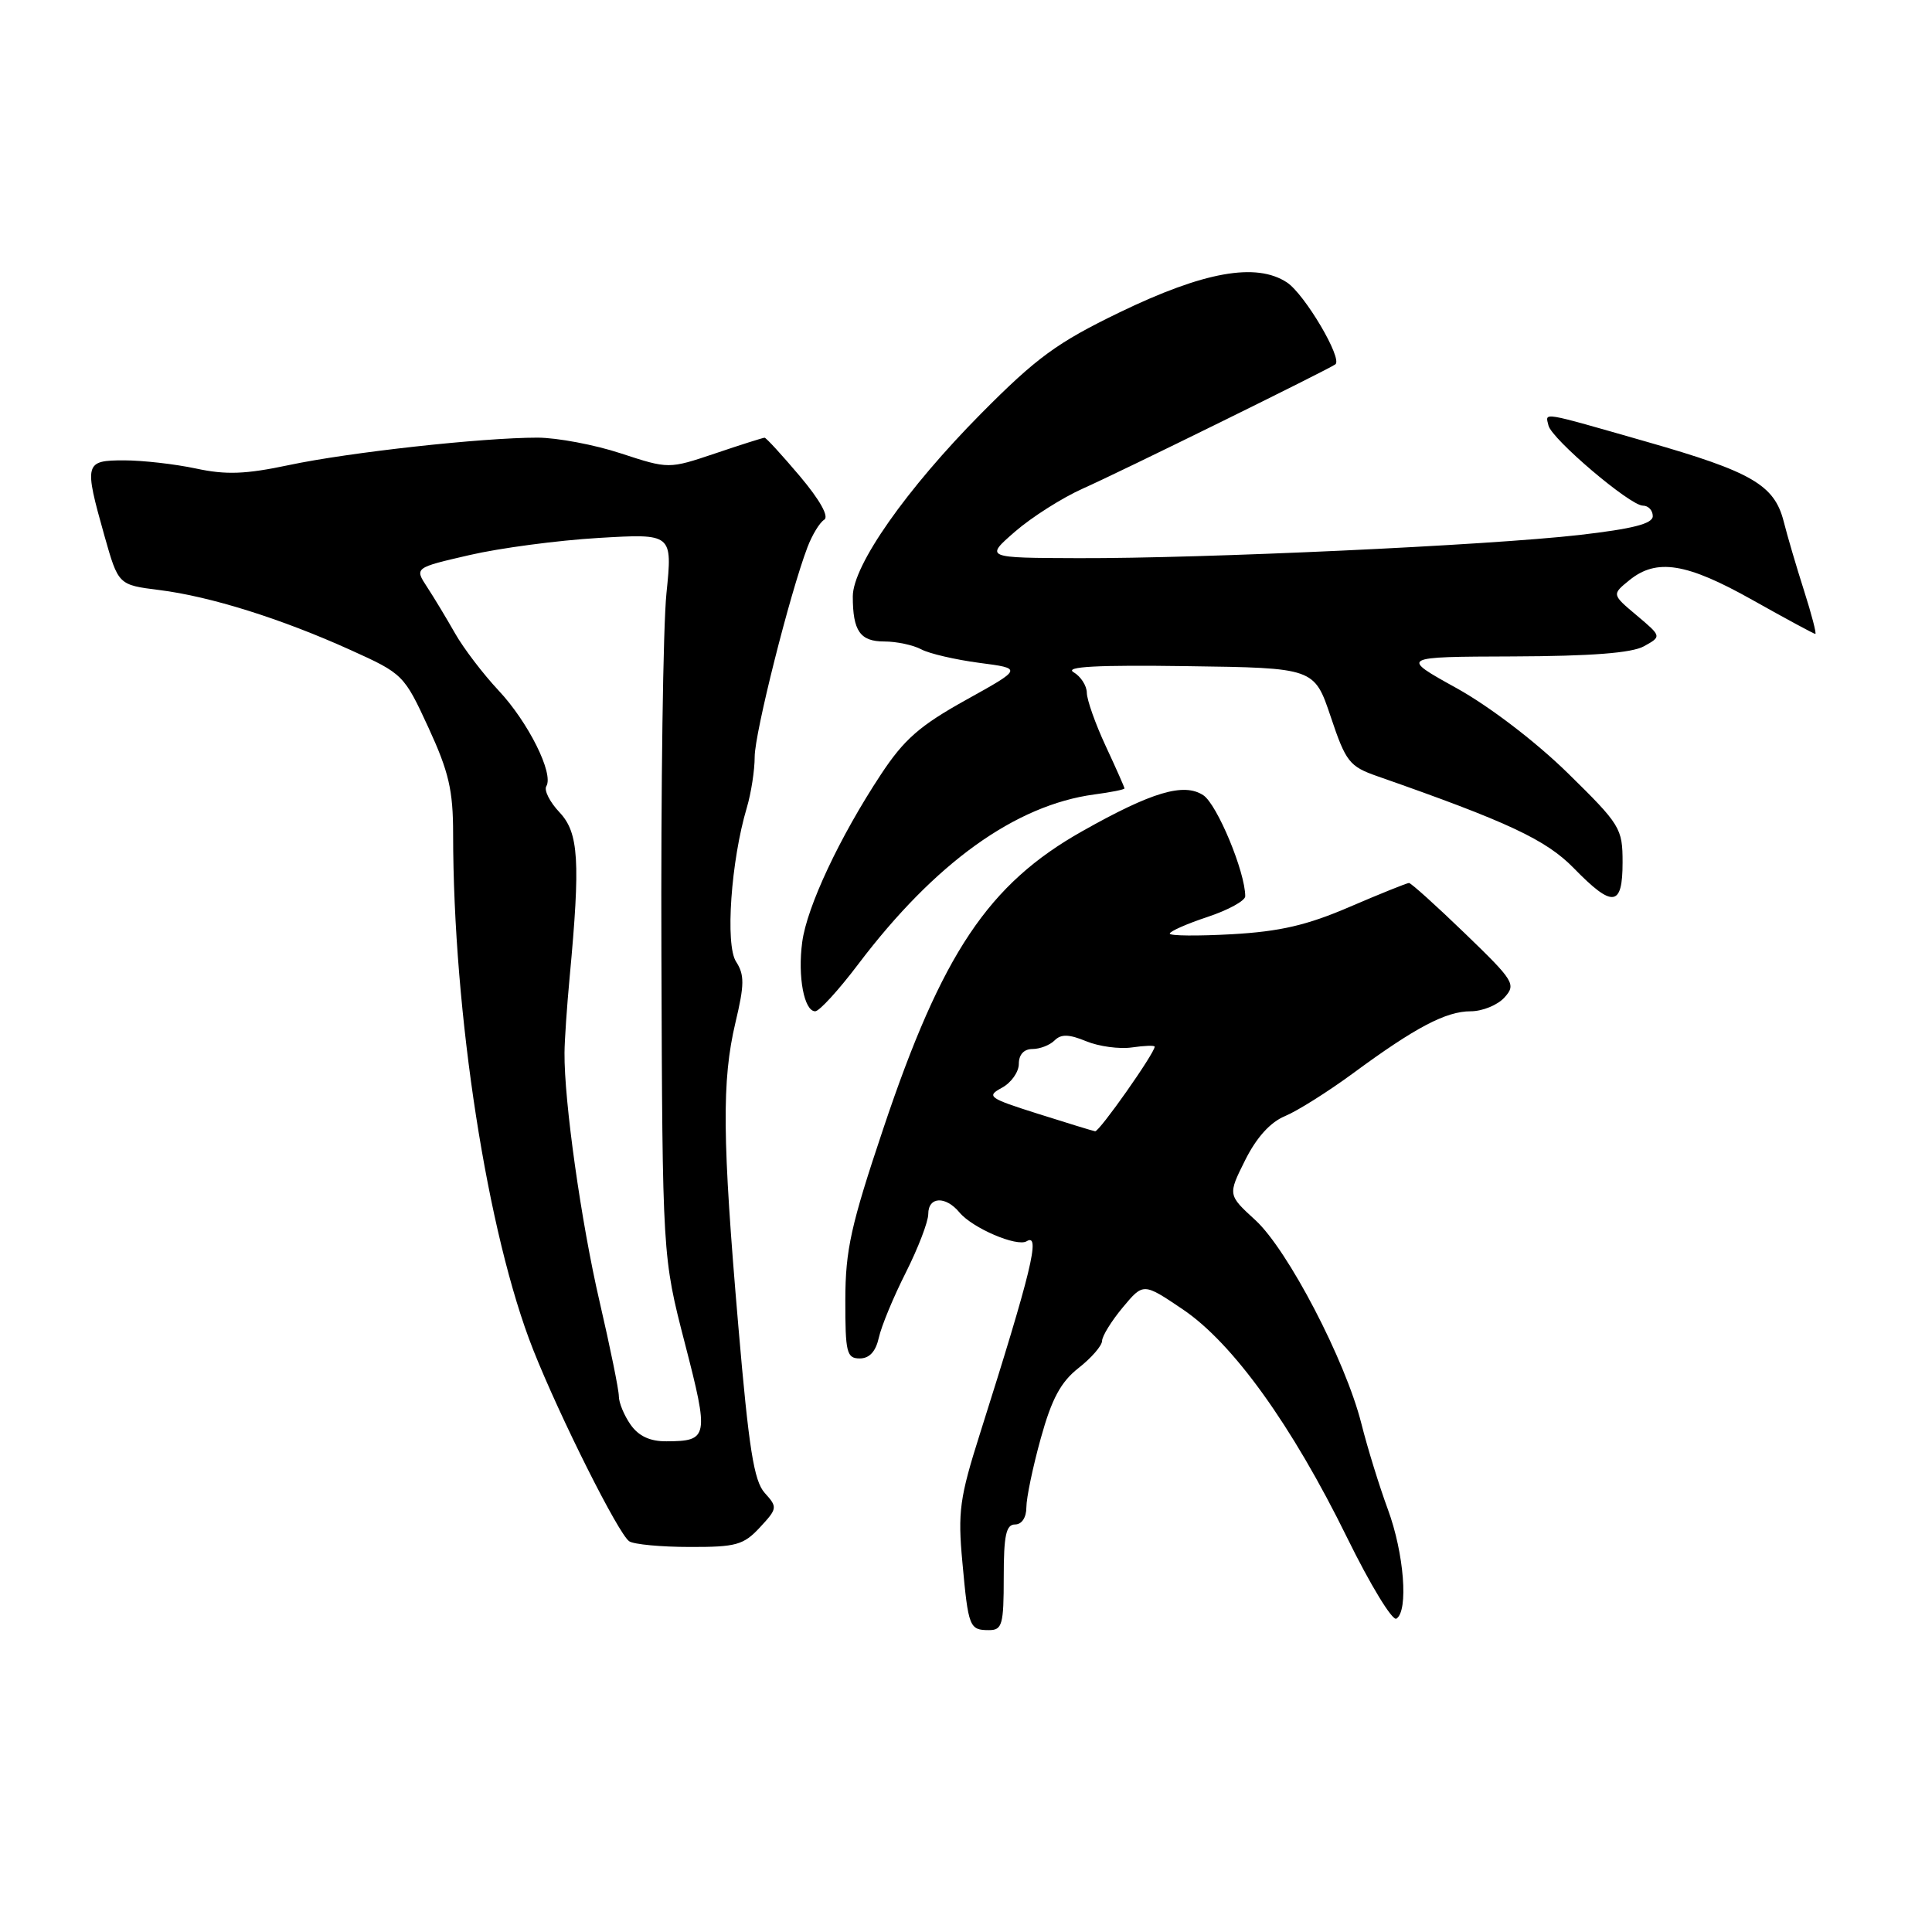 <?xml version="1.0" encoding="UTF-8" standalone="no"?>
<!DOCTYPE svg PUBLIC "-//W3C//DTD SVG 1.1//EN" "http://www.w3.org/Graphics/SVG/1.1/DTD/svg11.dtd" >
<svg xmlns="http://www.w3.org/2000/svg" xmlns:xlink="http://www.w3.org/1999/xlink" version="1.1" viewBox="0 0 256 256">
 <g >
 <path fill="currentColor"
d=" M 133.00 209.00 C 133.00 203.44 133.31 202.00 134.50 202.00 C 135.39 202.00 136.00 201.08 136.00 199.73 C 136.00 198.48 136.86 194.36 137.91 190.58 C 139.36 185.34 140.56 183.12 142.91 181.27 C 144.61 179.94 146.01 178.33 146.03 177.68 C 146.04 177.03 147.28 175.03 148.78 173.23 C 151.50 169.97 151.50 169.97 156.73 173.50 C 163.37 177.98 171.17 188.82 178.52 203.79 C 181.57 210.00 184.50 214.81 185.03 214.48 C 186.65 213.48 186.05 205.82 183.90 200.00 C 182.78 196.97 181.20 191.86 180.39 188.64 C 178.28 180.27 170.64 165.61 166.34 161.67 C 162.69 158.33 162.69 158.33 164.99 153.73 C 166.49 150.72 168.33 148.69 170.27 147.89 C 171.91 147.21 175.94 144.67 179.24 142.25 C 187.53 136.14 191.59 134.00 194.88 134.00 C 196.42 134.00 198.44 133.18 199.35 132.17 C 200.92 130.43 200.64 129.98 194.10 123.67 C 190.30 120.00 186.97 117.00 186.70 117.00 C 186.43 117.00 182.90 118.42 178.85 120.16 C 173.20 122.60 169.59 123.43 163.25 123.79 C 158.71 124.04 155.00 124.01 155.00 123.71 C 155.00 123.41 157.25 122.41 160.00 121.50 C 162.75 120.59 165.00 119.35 165.00 118.76 C 165.00 115.54 161.27 106.57 159.44 105.37 C 156.86 103.68 152.64 104.93 143.42 110.13 C 130.97 117.14 124.83 126.31 117.04 149.55 C 112.75 162.34 112.02 165.62 112.01 172.25 C 112.00 179.23 112.19 180.00 113.92 180.00 C 115.20 180.00 116.04 179.09 116.45 177.25 C 116.78 175.74 118.39 171.85 120.03 168.61 C 121.66 165.37 123.00 161.88 123.00 160.86 C 123.00 158.55 125.29 158.44 127.13 160.65 C 128.85 162.73 134.77 165.26 136.04 164.47 C 137.92 163.32 136.67 168.44 129.84 190.00 C 127.16 198.46 126.90 200.32 127.52 207.00 C 128.31 215.64 128.45 216.00 131.06 216.00 C 132.80 216.00 133.00 215.26 133.00 209.00 Z  M 100.69 202.39 C 103.02 199.88 103.04 199.71 101.33 197.82 C 99.90 196.24 99.22 191.94 97.83 175.68 C 95.70 150.86 95.63 143.20 97.45 135.50 C 98.65 130.46 98.66 129.17 97.53 127.42 C 96.08 125.19 96.86 114.05 98.96 107.01 C 99.53 105.09 100.00 102.06 100.00 100.27 C 100.00 97.15 104.66 78.64 106.99 72.52 C 107.61 70.88 108.61 69.24 109.21 68.87 C 109.88 68.46 108.65 66.26 105.99 63.10 C 103.62 60.30 101.52 58.00 101.31 58.00 C 101.11 58.00 98.16 58.93 94.77 60.08 C 88.61 62.15 88.61 62.15 82.28 60.08 C 78.80 58.93 73.83 58.00 71.23 57.99 C 63.89 57.99 46.27 59.93 38.26 61.63 C 32.54 62.84 29.95 62.94 25.96 62.08 C 23.18 61.49 18.90 61.00 16.45 61.00 C 11.21 61.00 11.12 61.35 13.84 71.00 C 15.68 77.50 15.68 77.50 21.09 78.18 C 27.84 79.02 37.28 81.98 46.45 86.13 C 53.40 89.27 53.54 89.41 56.77 96.41 C 59.47 102.27 60.04 104.71 60.04 110.50 C 60.05 134.32 64.59 163.55 70.65 178.85 C 74.19 187.79 81.98 203.32 83.38 204.23 C 83.99 204.64 87.60 204.98 91.39 204.98 C 97.53 205.00 98.53 204.72 100.69 202.39 Z  M 113.73 127.75 C 123.88 114.34 134.54 106.68 145.00 105.27 C 147.20 104.98 149.00 104.62 149.00 104.47 C 149.00 104.32 147.88 101.79 146.51 98.85 C 145.14 95.91 144.02 92.73 144.01 91.80 C 144.00 90.86 143.21 89.63 142.25 89.07 C 141.01 88.33 145.38 88.10 157.33 88.27 C 174.15 88.50 174.15 88.50 176.33 94.98 C 178.33 100.96 178.81 101.56 182.50 102.85 C 199.82 108.91 204.85 111.26 208.54 115.04 C 213.70 120.33 215.00 120.17 215.00 114.28 C 215.00 109.75 214.72 109.29 207.75 102.45 C 203.50 98.29 197.38 93.61 193.00 91.18 C 185.50 87.03 185.50 87.03 200.50 86.98 C 210.85 86.94 216.23 86.53 217.84 85.63 C 220.18 84.33 220.18 84.33 216.88 81.55 C 213.57 78.77 213.57 78.77 215.90 76.88 C 219.51 73.95 223.48 74.59 232.21 79.50 C 236.61 81.97 240.36 84.00 240.54 84.00 C 240.72 84.00 240.05 81.41 239.04 78.25 C 238.03 75.09 236.82 70.97 236.35 69.10 C 235.12 64.26 232.11 62.51 218.17 58.53 C 203.95 54.46 204.76 54.59 205.18 56.38 C 205.60 58.17 215.99 67.00 217.69 67.00 C 218.41 67.00 219.00 67.62 219.00 68.39 C 219.00 69.40 216.36 70.07 209.25 70.89 C 197.13 72.27 159.46 74.01 142.90 73.96 C 130.50 73.92 130.50 73.92 134.50 70.44 C 136.70 68.53 140.75 65.96 143.50 64.73 C 148.27 62.62 176.02 48.96 176.94 48.28 C 177.94 47.54 172.87 38.96 170.52 37.42 C 166.45 34.75 159.52 35.99 148.35 41.39 C 140.07 45.40 137.37 47.37 130.01 54.79 C 120.11 64.79 113.00 74.92 113.00 79.03 C 113.00 83.61 113.97 85.00 117.17 85.00 C 118.80 85.00 121.00 85.47 122.07 86.04 C 123.13 86.61 126.59 87.41 129.75 87.83 C 135.50 88.58 135.50 88.58 127.99 92.75 C 121.87 96.15 119.79 97.97 116.72 102.63 C 111.26 110.91 106.92 120.16 106.30 124.82 C 105.68 129.40 106.55 134.00 108.02 134.00 C 108.56 134.00 111.13 131.19 113.73 127.75 Z  M 137.50 147.57 C 131.00 145.51 130.66 145.27 132.75 144.14 C 133.99 143.47 135.00 142.05 135.00 140.96 C 135.00 139.74 135.68 139.00 136.80 139.00 C 137.79 139.00 139.11 138.49 139.74 137.86 C 140.60 137.00 141.65 137.03 143.93 137.97 C 145.60 138.66 148.33 139.03 149.99 138.79 C 151.64 138.55 153.00 138.50 153.00 138.69 C 153.00 139.55 145.65 149.99 145.11 149.90 C 144.77 149.84 141.35 148.79 137.50 147.57 Z  M 83.56 188.78 C 82.70 187.56 82.00 185.86 82.00 185.01 C 82.00 184.16 80.85 178.52 79.45 172.48 C 77.01 161.98 74.74 145.88 74.80 139.50 C 74.81 137.85 75.12 133.35 75.48 129.50 C 76.92 114.08 76.69 110.36 74.15 107.65 C 72.85 106.28 72.06 104.71 72.39 104.18 C 73.41 102.53 70.00 95.69 66.07 91.50 C 64.01 89.30 61.41 85.89 60.29 83.91 C 59.17 81.94 57.51 79.18 56.59 77.78 C 54.92 75.23 54.92 75.23 62.21 73.55 C 66.22 72.62 73.91 71.60 79.31 71.28 C 89.11 70.70 89.11 70.70 88.31 78.60 C 87.86 82.95 87.56 104.50 87.64 126.50 C 87.78 166.50 87.78 166.50 90.75 178.00 C 93.97 190.45 93.87 190.96 88.31 190.98 C 86.13 191.00 84.62 190.29 83.56 188.78 Z "/>
</g>
</svg>